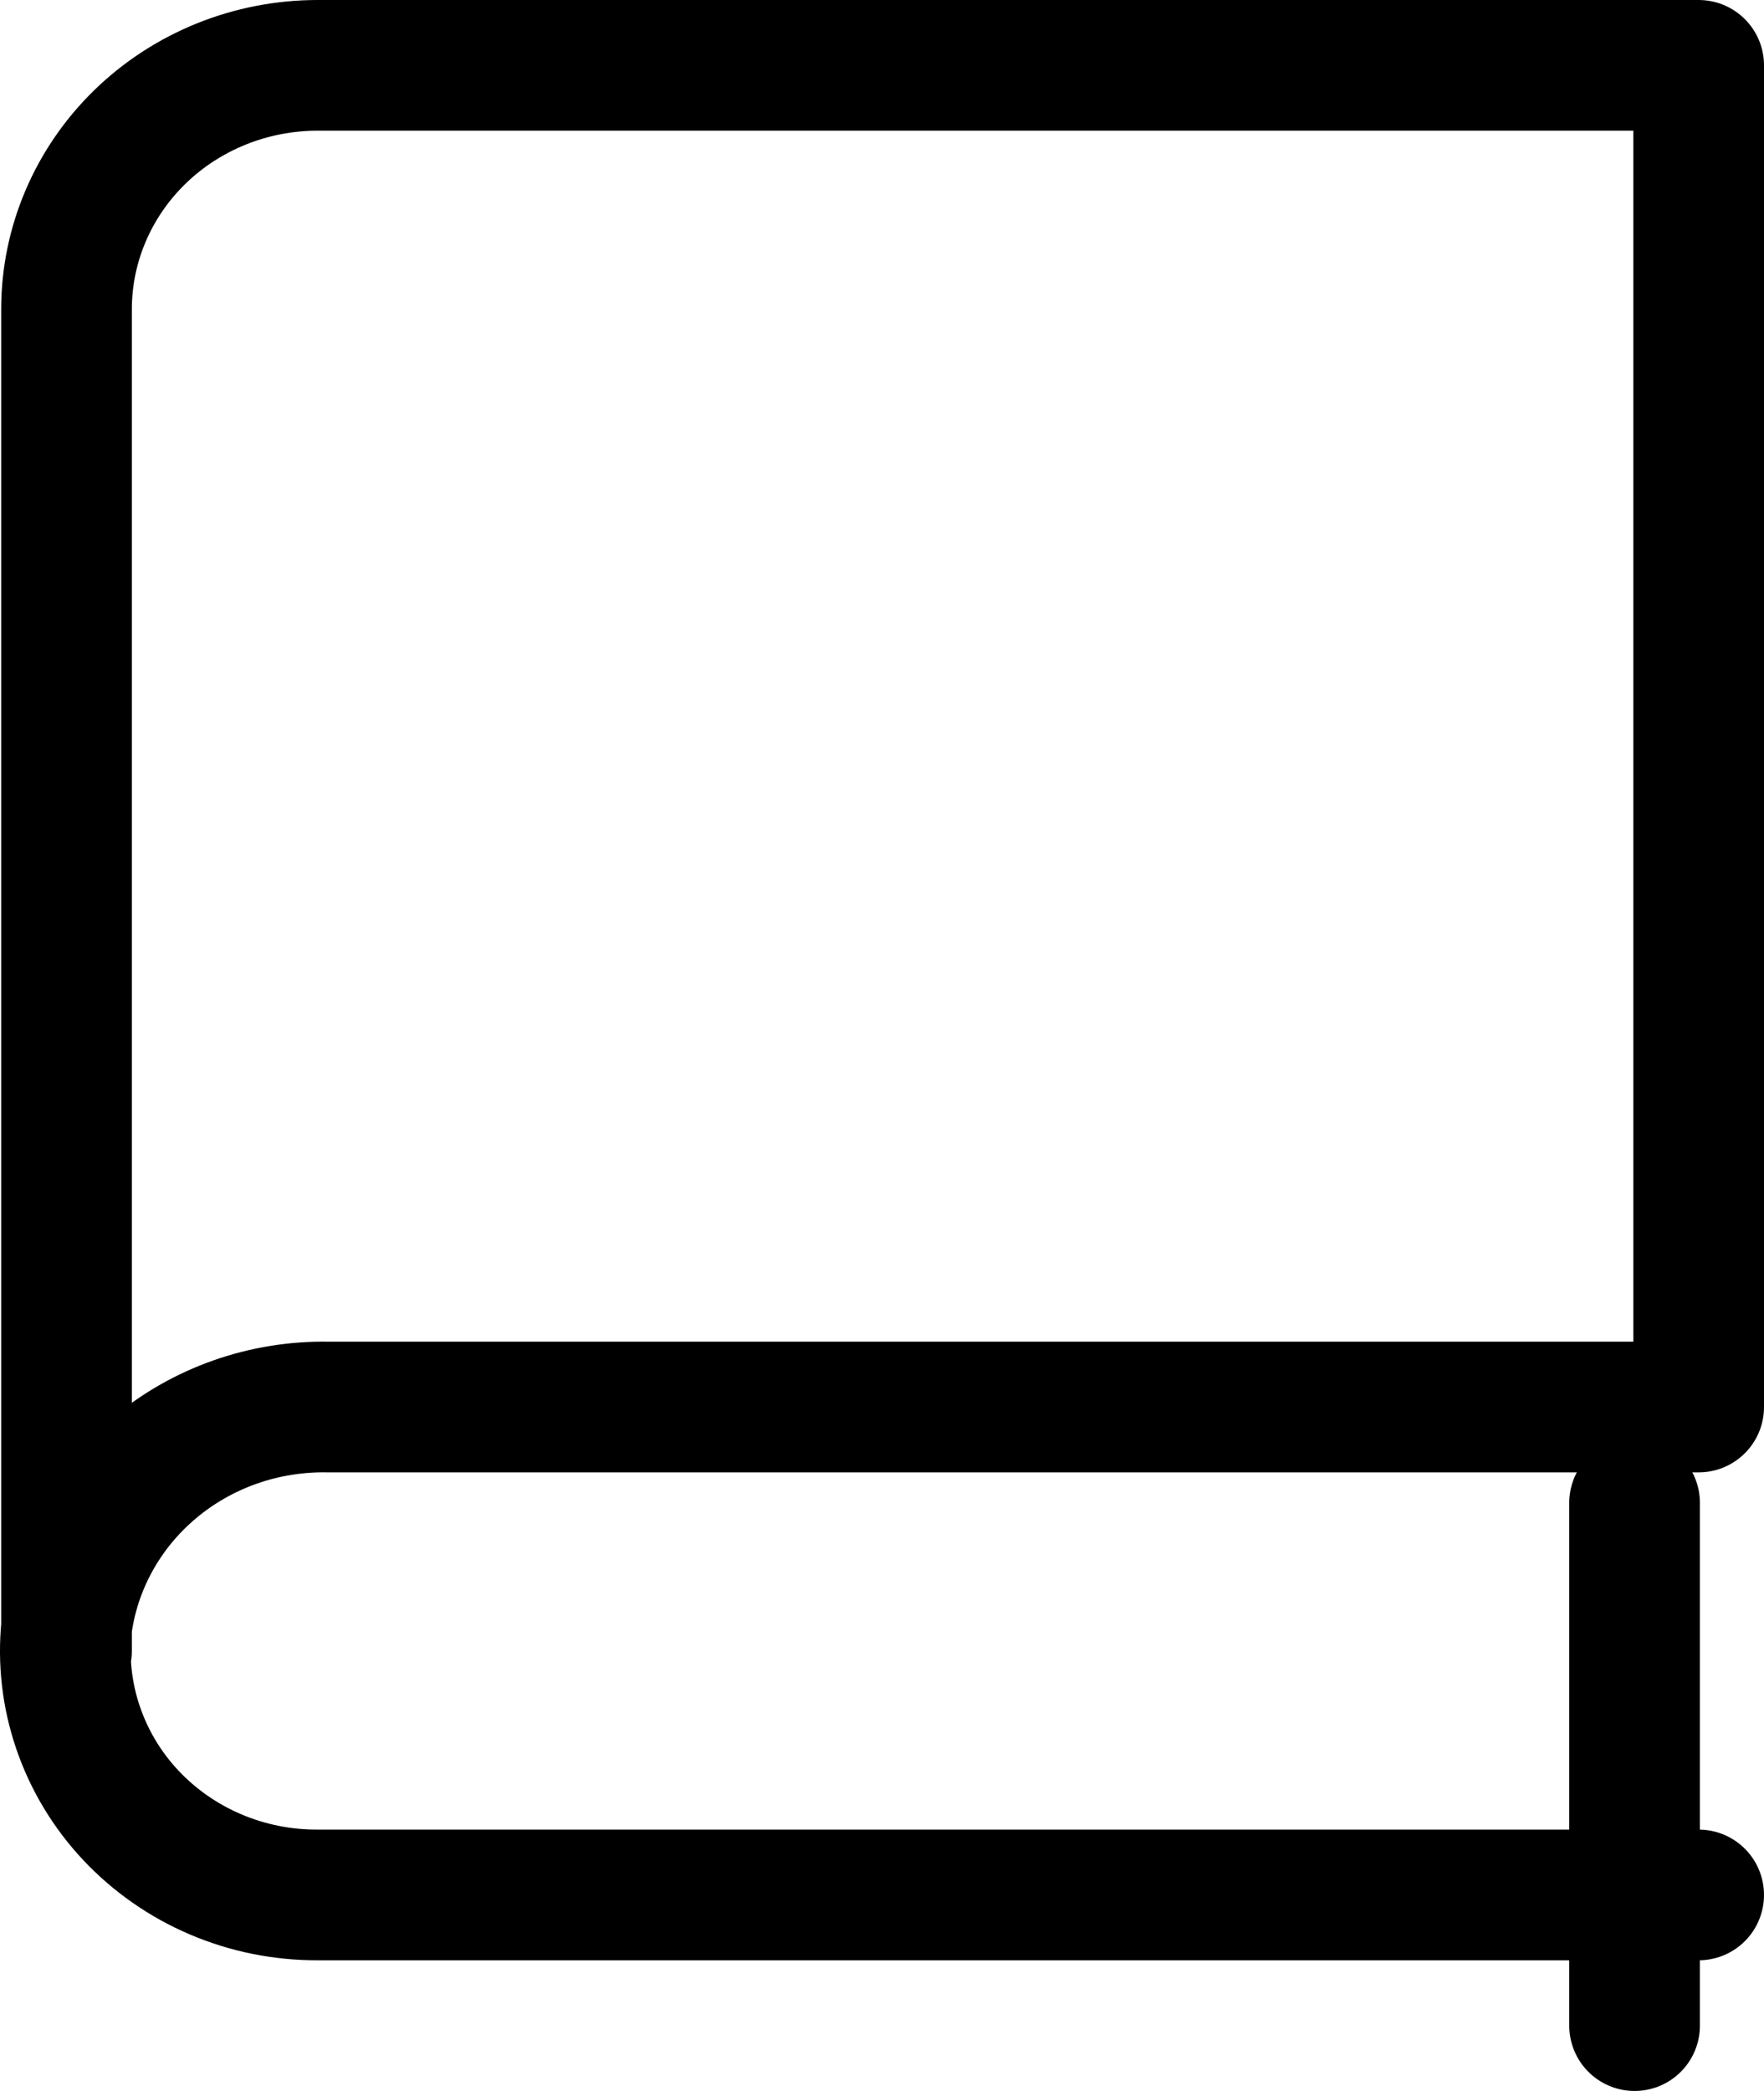 <svg width="27" height="32" viewBox="0 0 27 32" fill="none" xmlns="http://www.w3.org/2000/svg">
<path d="M1.018 25.267V4.733C1.018 3.743 1.423 2.794 2.144 2.093C2.865 1.393 3.842 1 4.862 1H26V21.533H5.025C4.047 21.515 3.096 21.848 2.356 22.471C1.616 23.093 1.139 23.959 1.018 24.903C0.966 25.423 1.026 25.948 1.196 26.443C1.365 26.939 1.64 27.395 2.002 27.781C2.365 28.167 2.806 28.475 3.299 28.685C3.791 28.895 4.324 29.002 4.862 29H26" stroke="black" stroke-width="2" stroke-linecap="round" stroke-linejoin="round"/>
<path d="M25.019 23V31" stroke="black" stroke-width="2" stroke-linecap="round" stroke-linejoin="round"/>
</svg>
